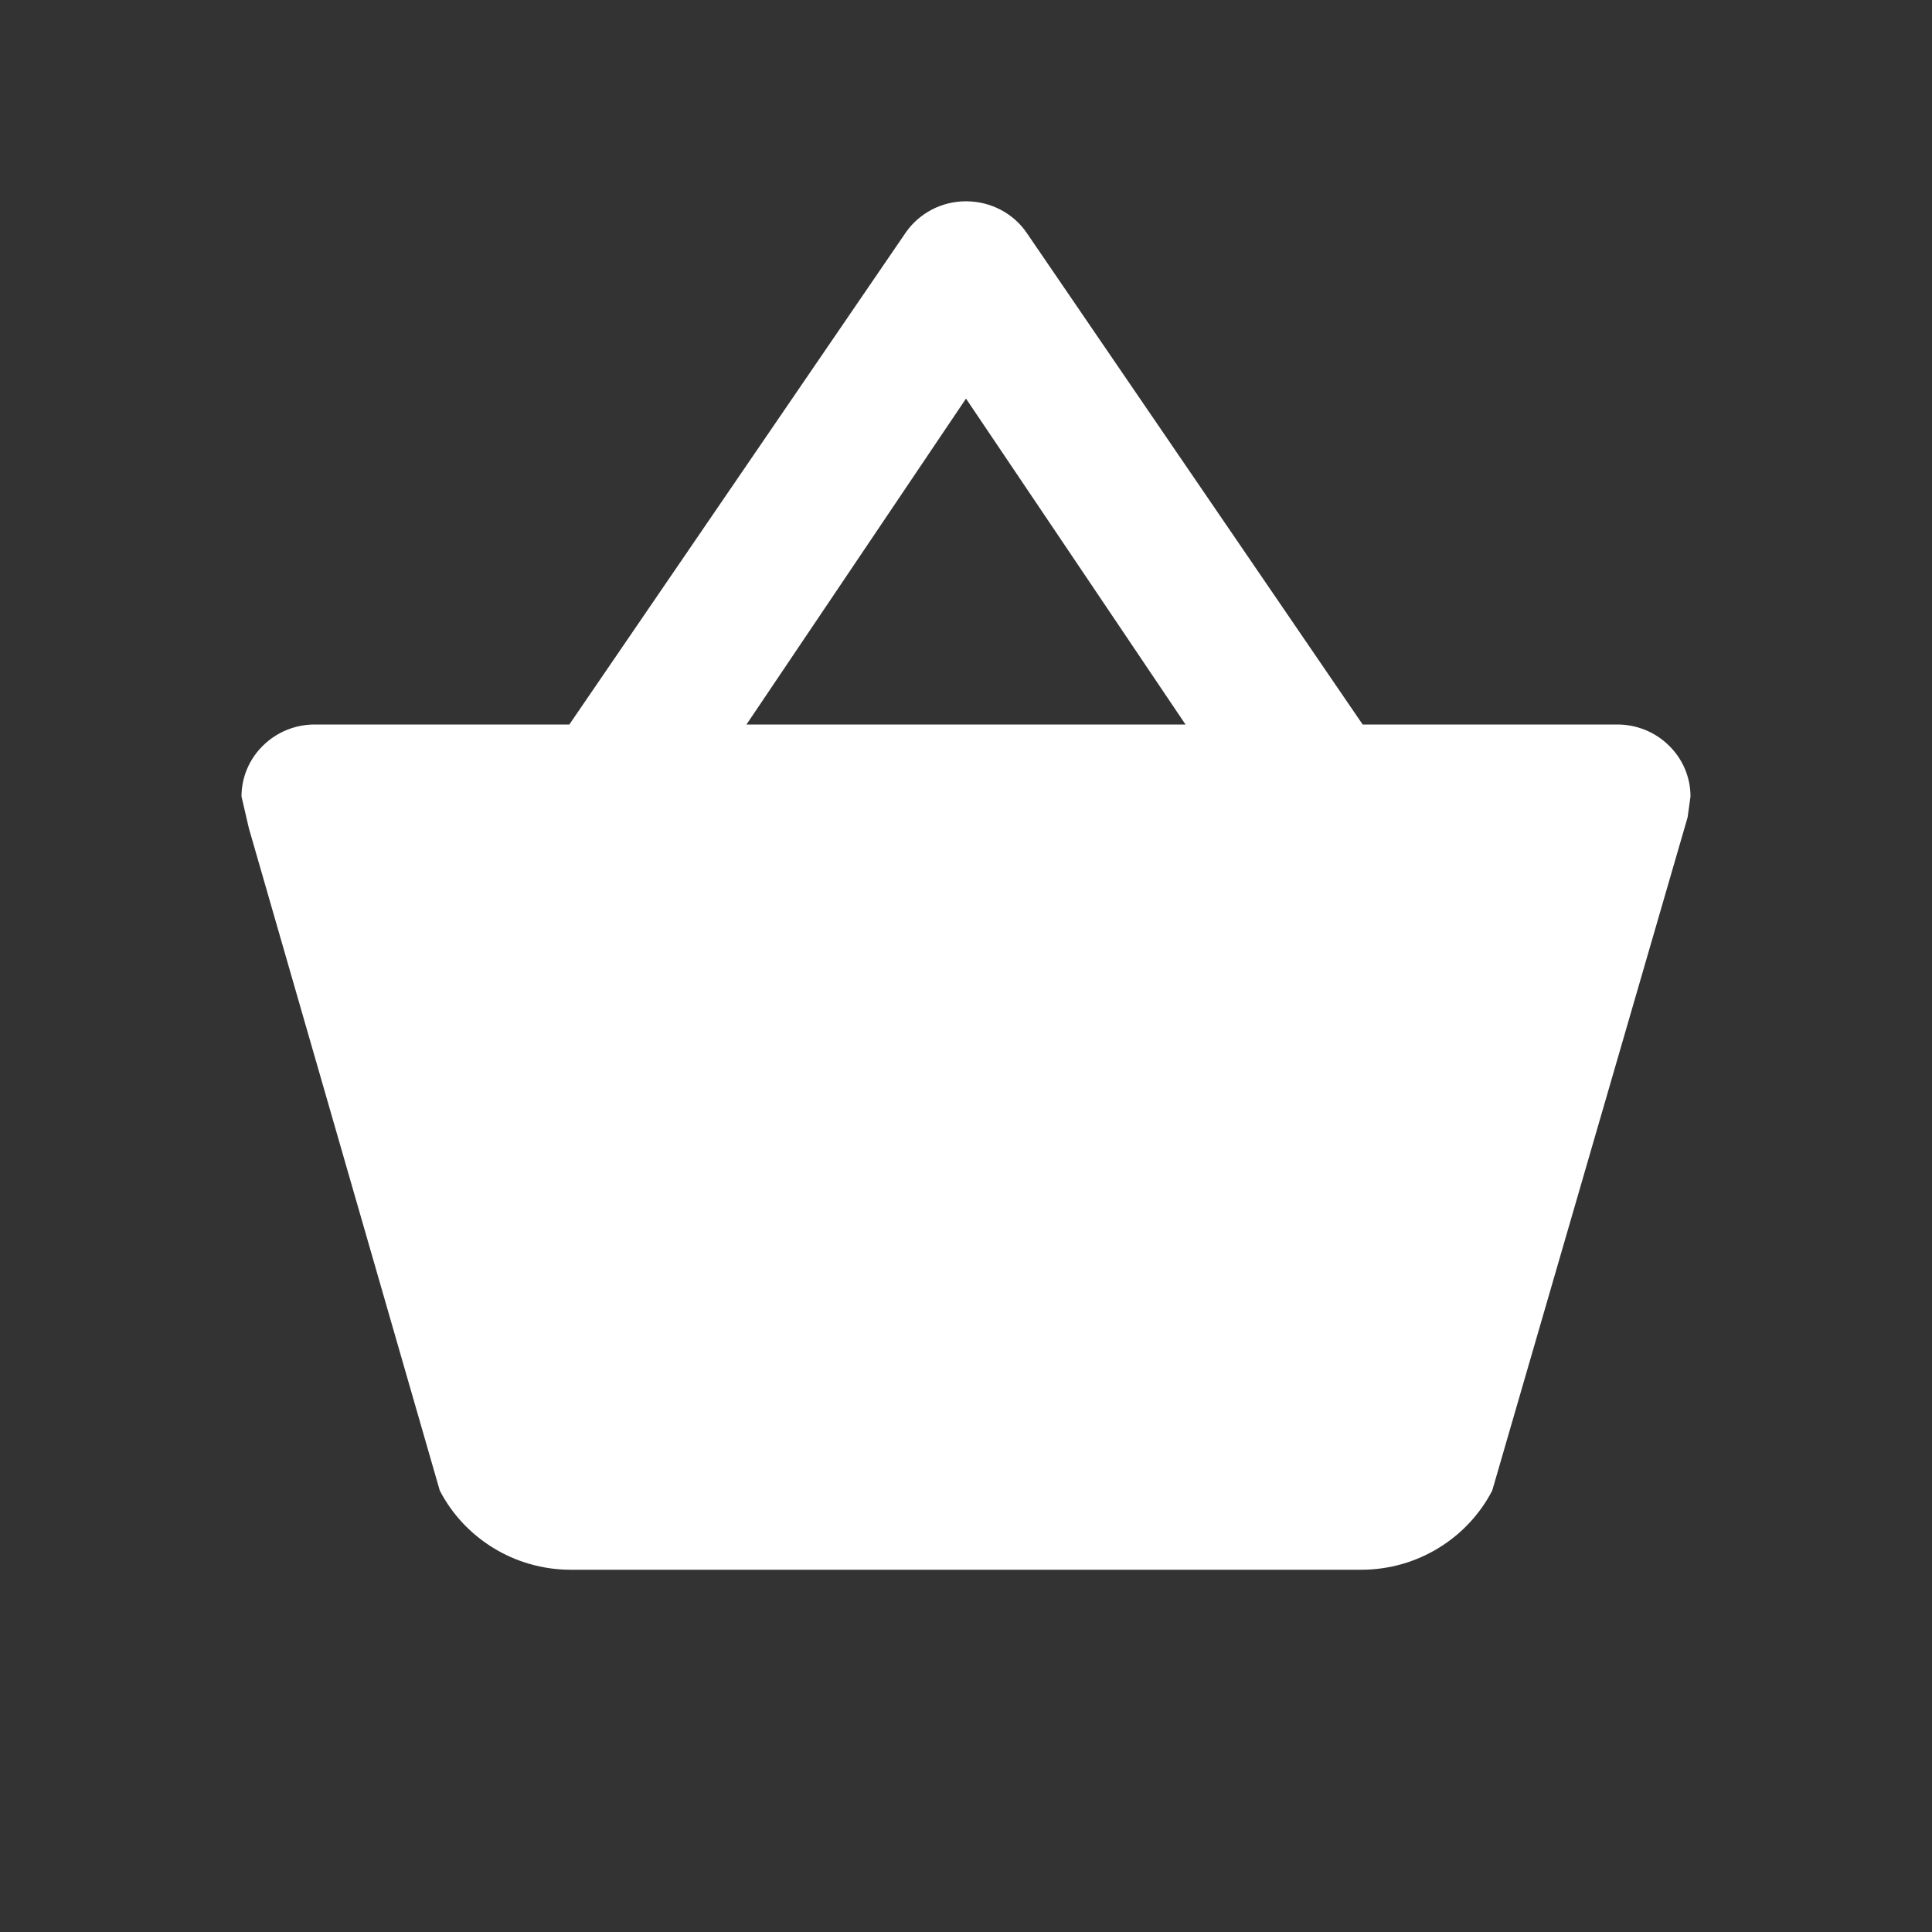 <svg width="16" height="16" viewBox="0 0 16 16" fill="none" xmlns="http://www.w3.org/2000/svg">
<rect x="0" y="0" width="16" height="16" fill="#333333" stroke="none"/>
<path d="M4.727 13C4.255 13 3.842 12.732 3.642 12.344L2.061 6.859L2 6.596C2 6.438 2.064 6.286 2.178 6.175C2.291 6.063 2.445 6 2.606 6H4.715L7.503 1.923C7.612 1.768 7.794 1.667 8 1.667C8.206 1.667 8.394 1.768 8.503 1.929L11.285 6H13.394C13.555 6 13.709 6.063 13.822 6.175C13.936 6.286 14 6.438 14 6.596L13.976 6.769L12.358 12.344C12.158 12.732 11.745 13 11.273 13H4.727ZM8 3.301L6.182 6H9.818L8 3.301Z" fill="white"/>
</svg>
